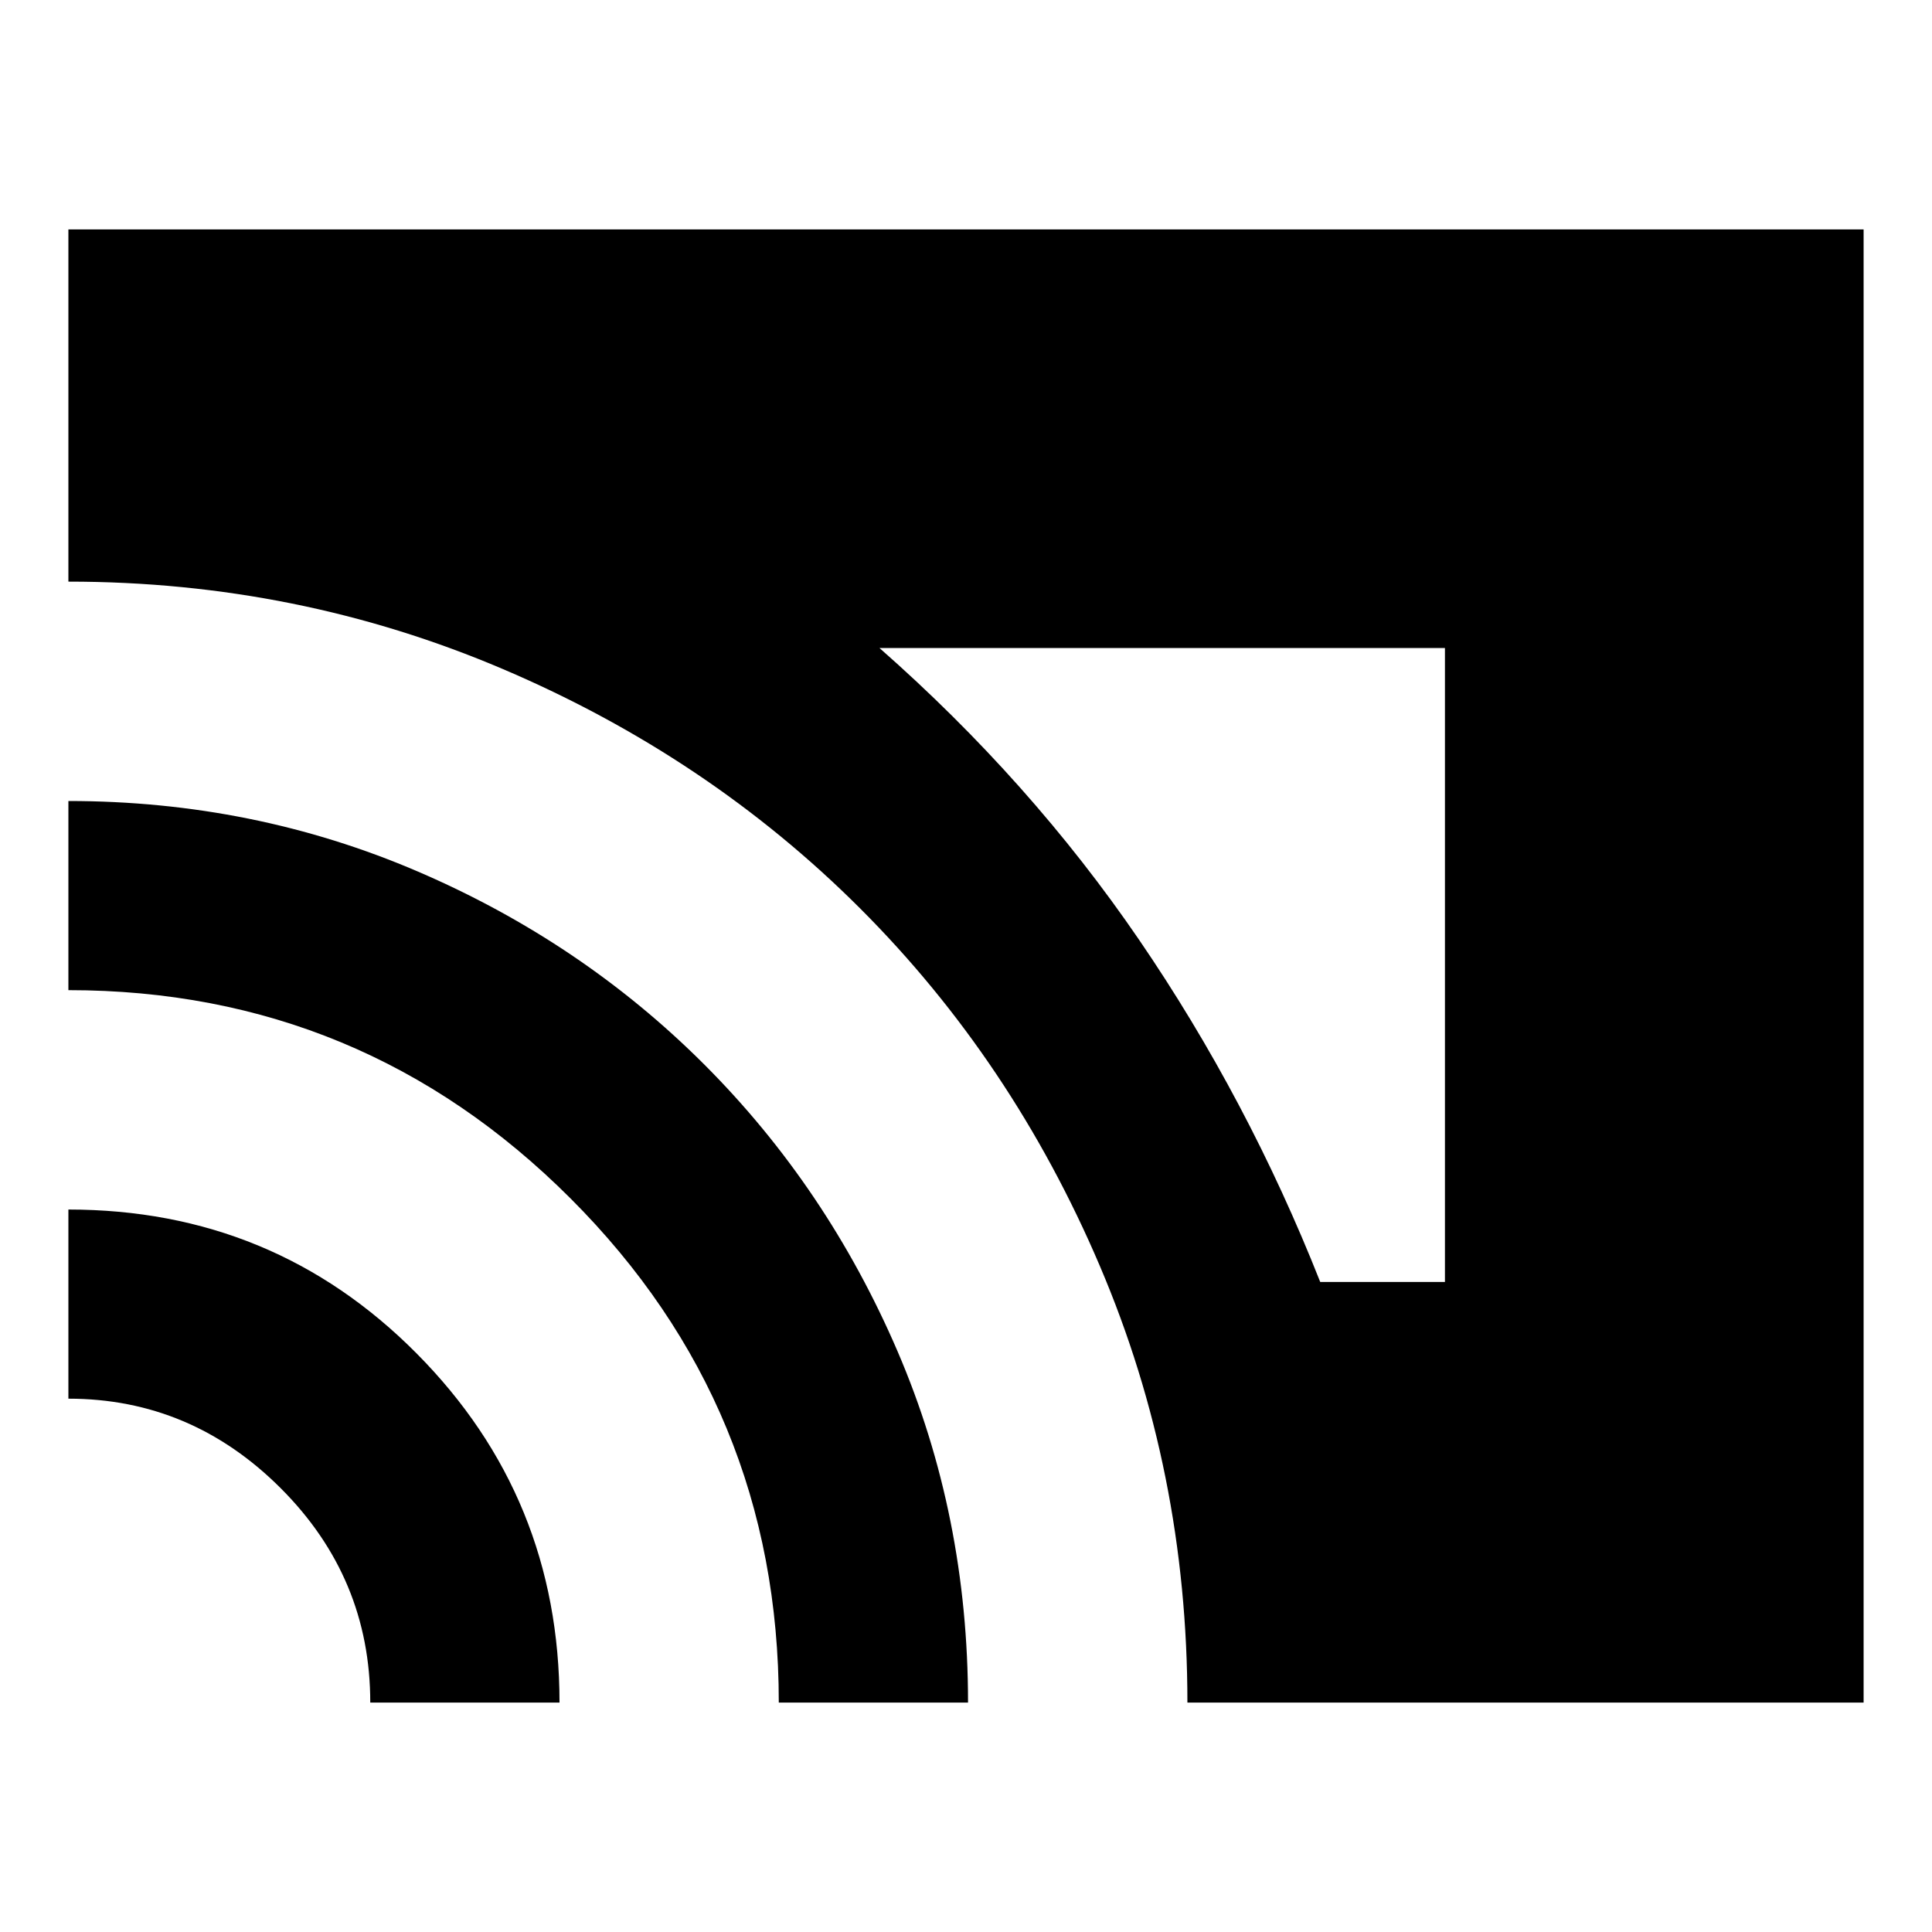<svg xmlns="http://www.w3.org/2000/svg" height="20" width="20"><path d="M13.667 13.271H14.958V6.708H9.104Q10.667 8.083 11.792 9.729Q12.917 11.375 13.667 13.271ZM12.292 17.625Q12.292 15.229 11.385 13.104Q10.479 10.979 8.906 9.406Q7.333 7.833 5.208 6.927Q3.083 6.021 0.708 6.021V2.375H19.292V17.625ZM8.062 17.625Q8.062 14.562 5.906 12.406Q3.75 10.25 0.708 10.25V8.292Q2.625 8.292 4.323 9.021Q6.021 9.75 7.292 11.021Q8.562 12.292 9.292 13.99Q10.021 15.688 10.021 17.625ZM3.833 17.625Q3.833 16.333 2.906 15.406Q1.979 14.479 0.708 14.479V12.521Q2.833 12.521 4.312 14.01Q5.792 15.5 5.792 17.625Z"/></svg>